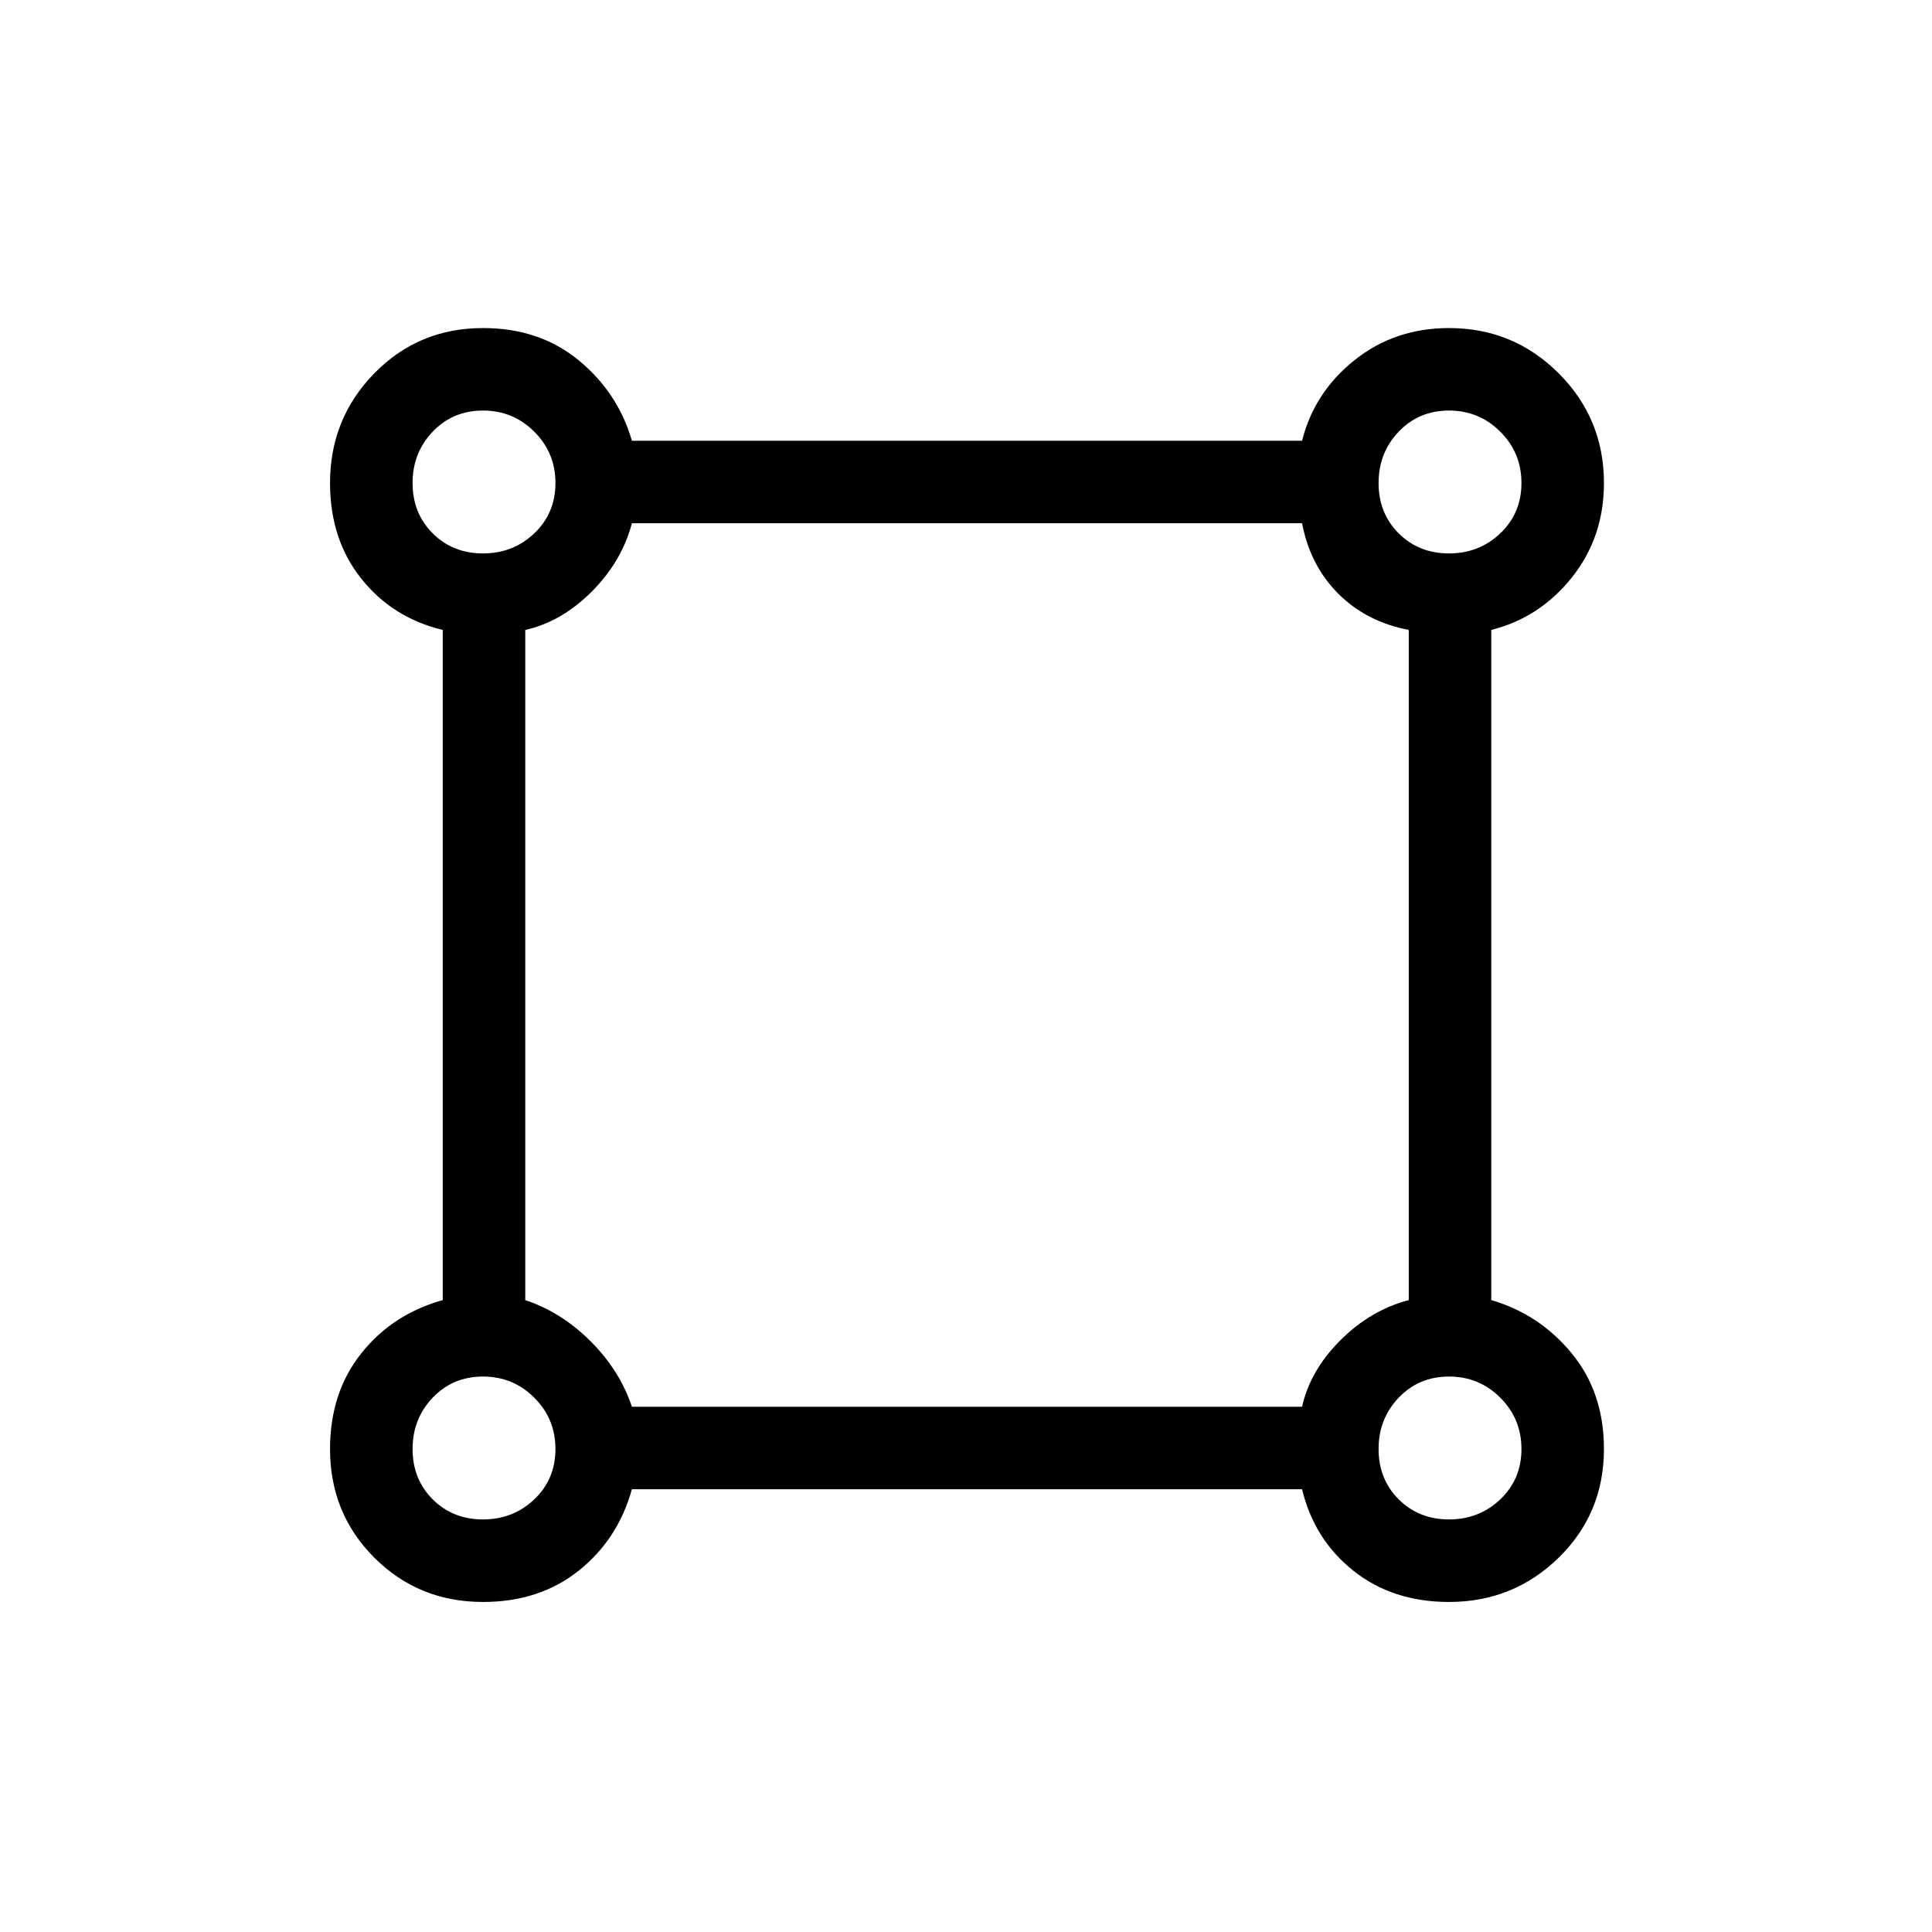 <svg xmlns="http://www.w3.org/2000/svg" height="40" width="40"><path d="M10 33.167q-1.333 0-2.25-.917T6.833 30q0-1.167.646-1.979.646-.813 1.688-1.104V13.042q-1.042-.25-1.688-1.063-.646-.812-.646-1.979 0-1.333.917-2.271.917-.937 2.25-.937 1.167 0 1.979.666.813.667 1.104 1.667h13.875q.25-1 1.084-1.667.833-.666 1.958-.666 1.333 0 2.271.937.937.938.937 2.271 0 1.125-.666 1.958-.667.834-1.667 1.084v13.875q1 .291 1.667 1.104.666.812.666 1.979 0 1.333-.937 2.25-.938.917-2.271.917-1.167 0-1.979-.646-.813-.646-1.063-1.688H13.083q-.291 1.042-1.104 1.688-.812.646-1.979.646Zm0-21.709q.625 0 1.062-.416.438-.417.438-1.042t-.438-1.062Q10.625 8.5 10 8.5t-1.042.438q-.416.437-.416 1.062t.416 1.042q.417.416 1.042.416Zm20 0q.625 0 1.062-.416.438-.417.438-1.042t-.438-1.062Q30.625 8.5 30 8.5t-1.042.438q-.416.437-.416 1.062t.416 1.042q.417.416 1.042.416ZM13.083 29.125h13.875q.167-.75.792-1.375t1.417-.833V13.042q-.875-.167-1.459-.75-.583-.584-.75-1.459H13.083q-.208.792-.833 1.417t-1.375.792v13.875q.75.25 1.354.854.604.604.854 1.354ZM30 31.458q.625 0 1.062-.416.438-.417.438-1.042t-.438-1.062Q30.625 28.5 30 28.5t-1.042.438q-.416.437-.416 1.062t.416 1.042q.417.416 1.042.416Zm-20 0q.625 0 1.062-.416.438-.417.438-1.042t-.438-1.062Q10.625 28.5 10 28.5t-1.042.438q-.416.437-.416 1.062t.416 1.042q.417.416 1.042.416ZM10 10Zm20 0Zm0 20Zm-20 0Z"/></svg>